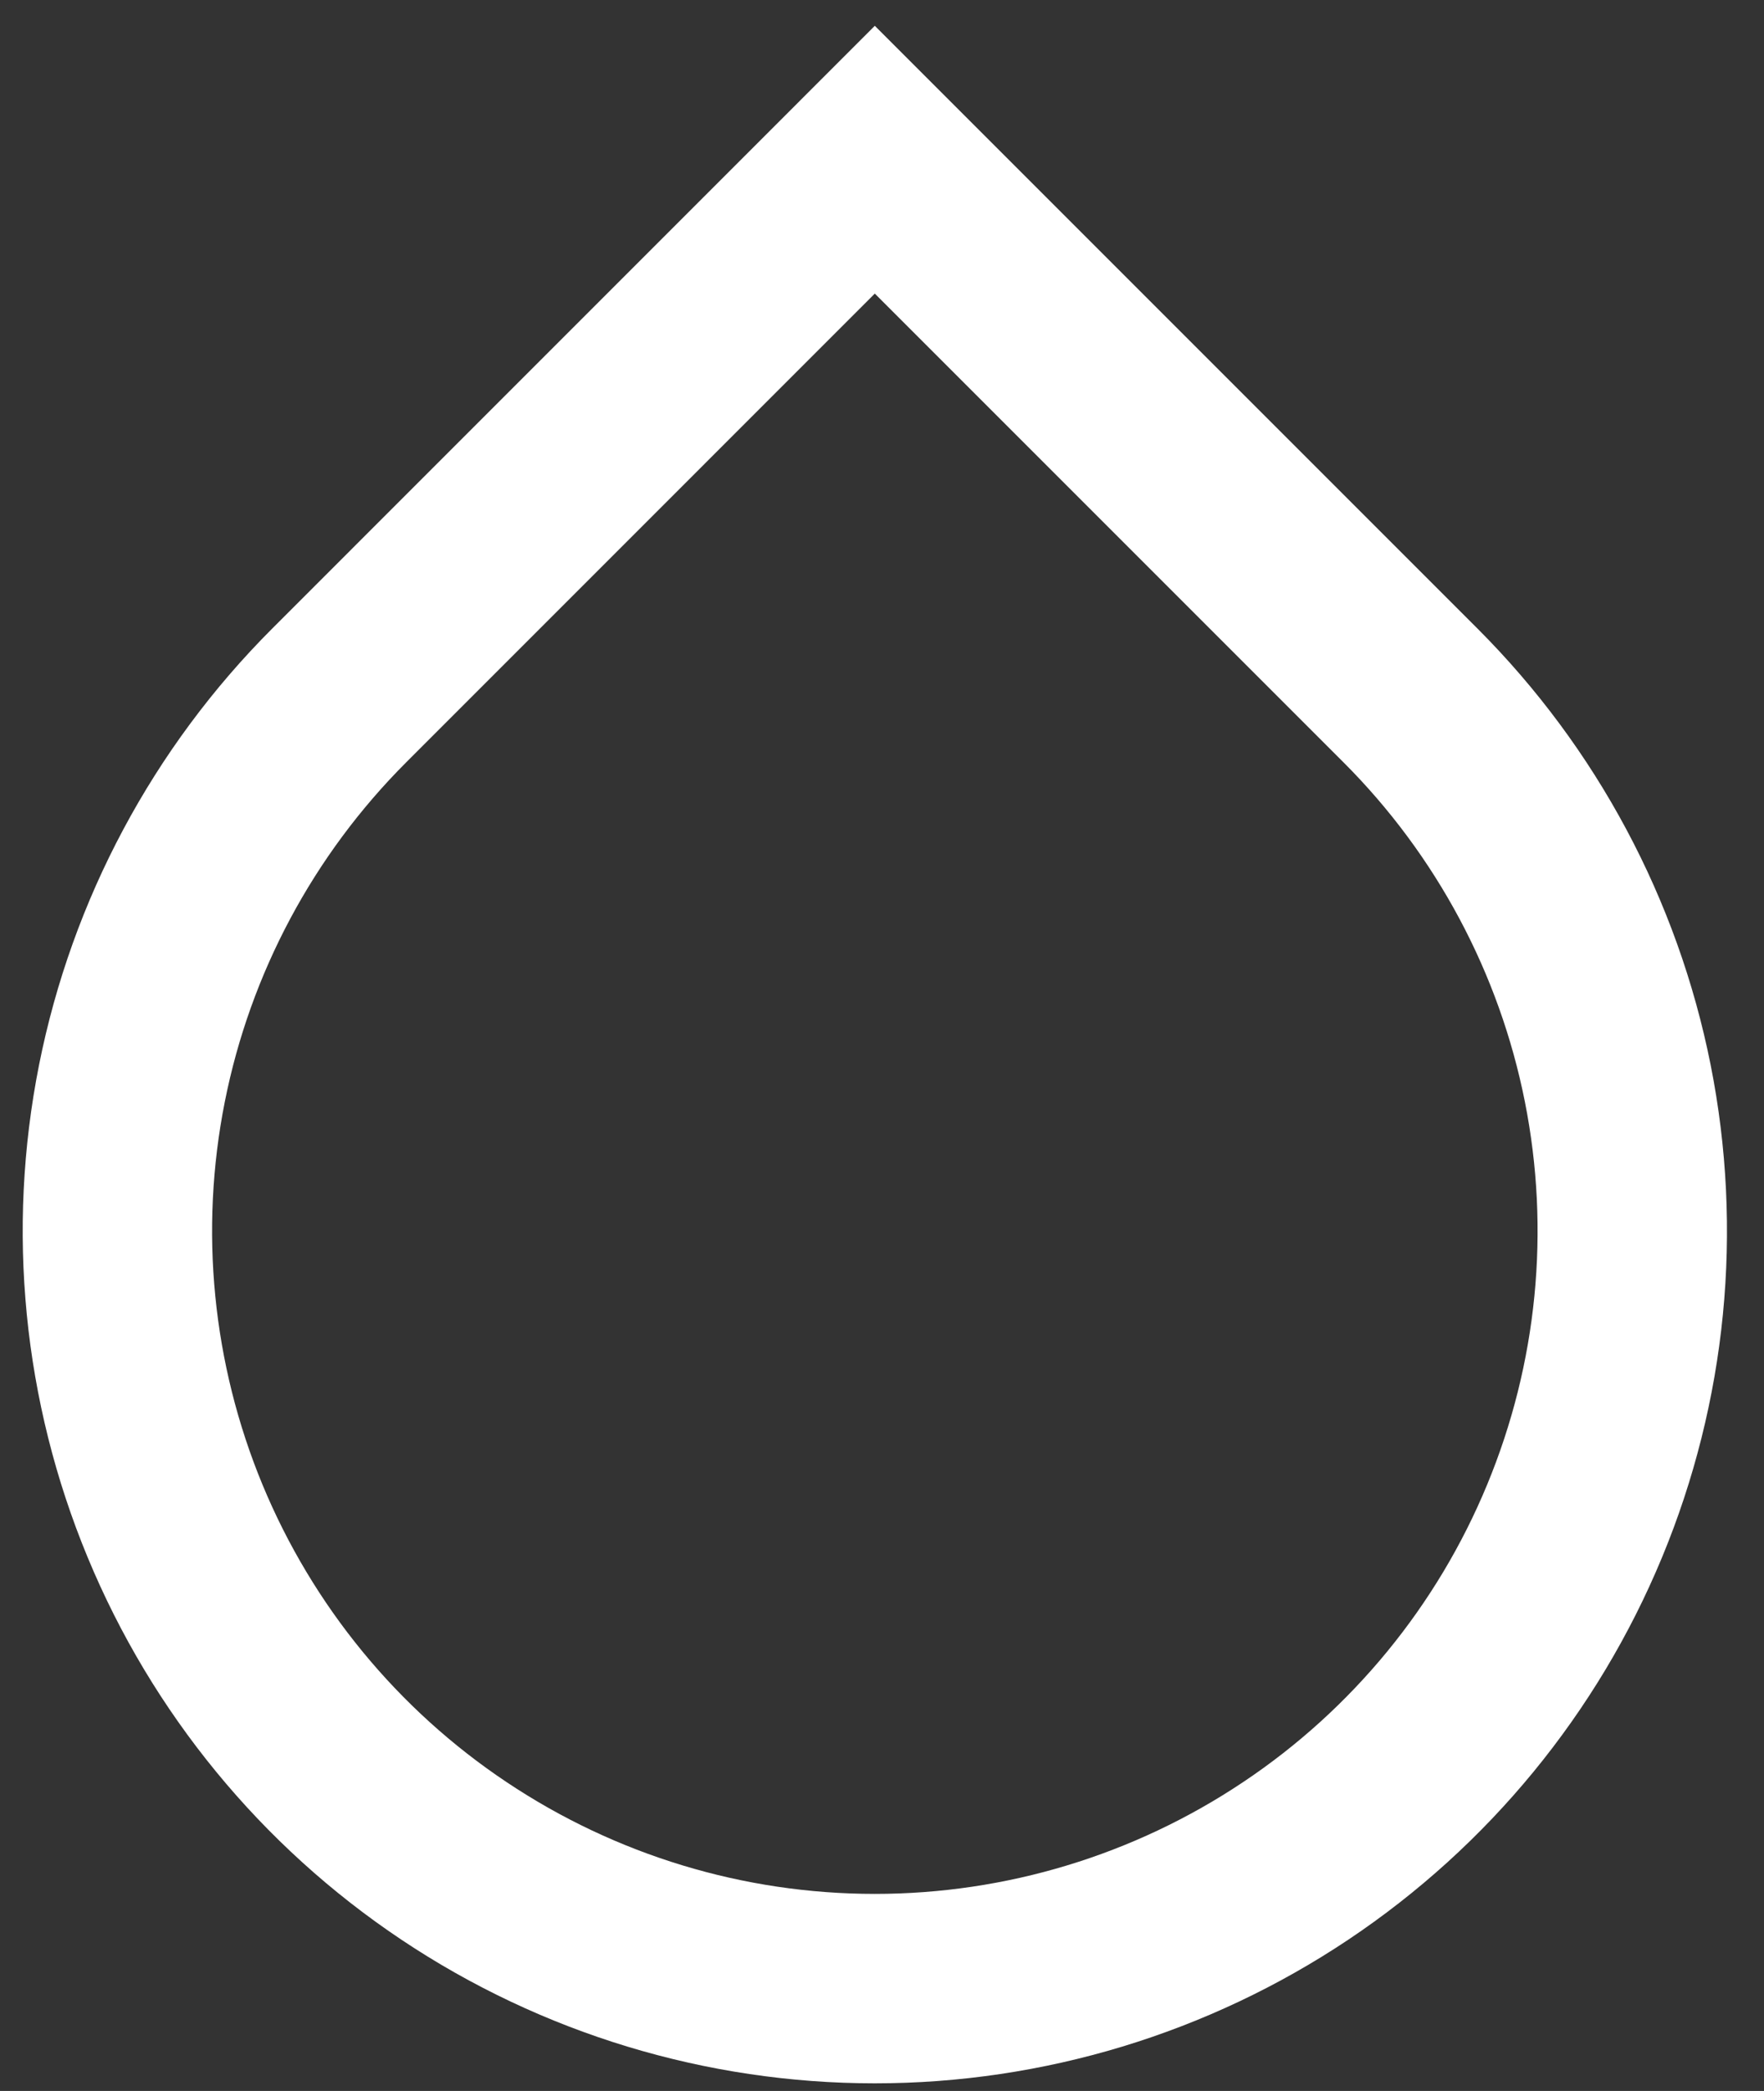 <svg width="27" height="32" viewBox="0 0 27 32" fill="none" xmlns="http://www.w3.org/2000/svg">
<rect x="0" y="0" width="27" height="32" fill="#333333" stroke="none"/>
<path d="M13.39 4.493L6.217 11.667C4.798 13.086 3.832 14.893 3.441 16.861C3.05 18.829 3.251 20.868 4.018 22.722C4.786 24.576 6.086 26.16 7.755 27.274C9.423 28.389 11.384 28.984 13.39 28.984C15.397 28.984 17.358 28.389 19.026 27.274C20.695 26.16 21.995 24.576 22.762 22.722C23.53 20.868 23.731 18.829 23.34 16.861C22.949 14.893 21.983 13.086 20.564 11.667L13.39 4.493ZM13.39 0.395L22.613 9.618C24.437 11.442 25.679 13.766 26.183 16.296C26.686 18.826 26.428 21.448 25.44 23.832C24.453 26.215 22.782 28.252 20.637 29.685C18.492 31.118 15.97 31.883 13.39 31.883C10.811 31.883 8.289 31.118 6.144 29.685C3.999 28.252 2.328 26.215 1.341 23.832C0.353 21.448 0.095 18.826 0.598 16.296C1.102 13.766 2.344 11.442 4.168 9.618L13.39 0.395Z" fill="white"/>
</svg>
